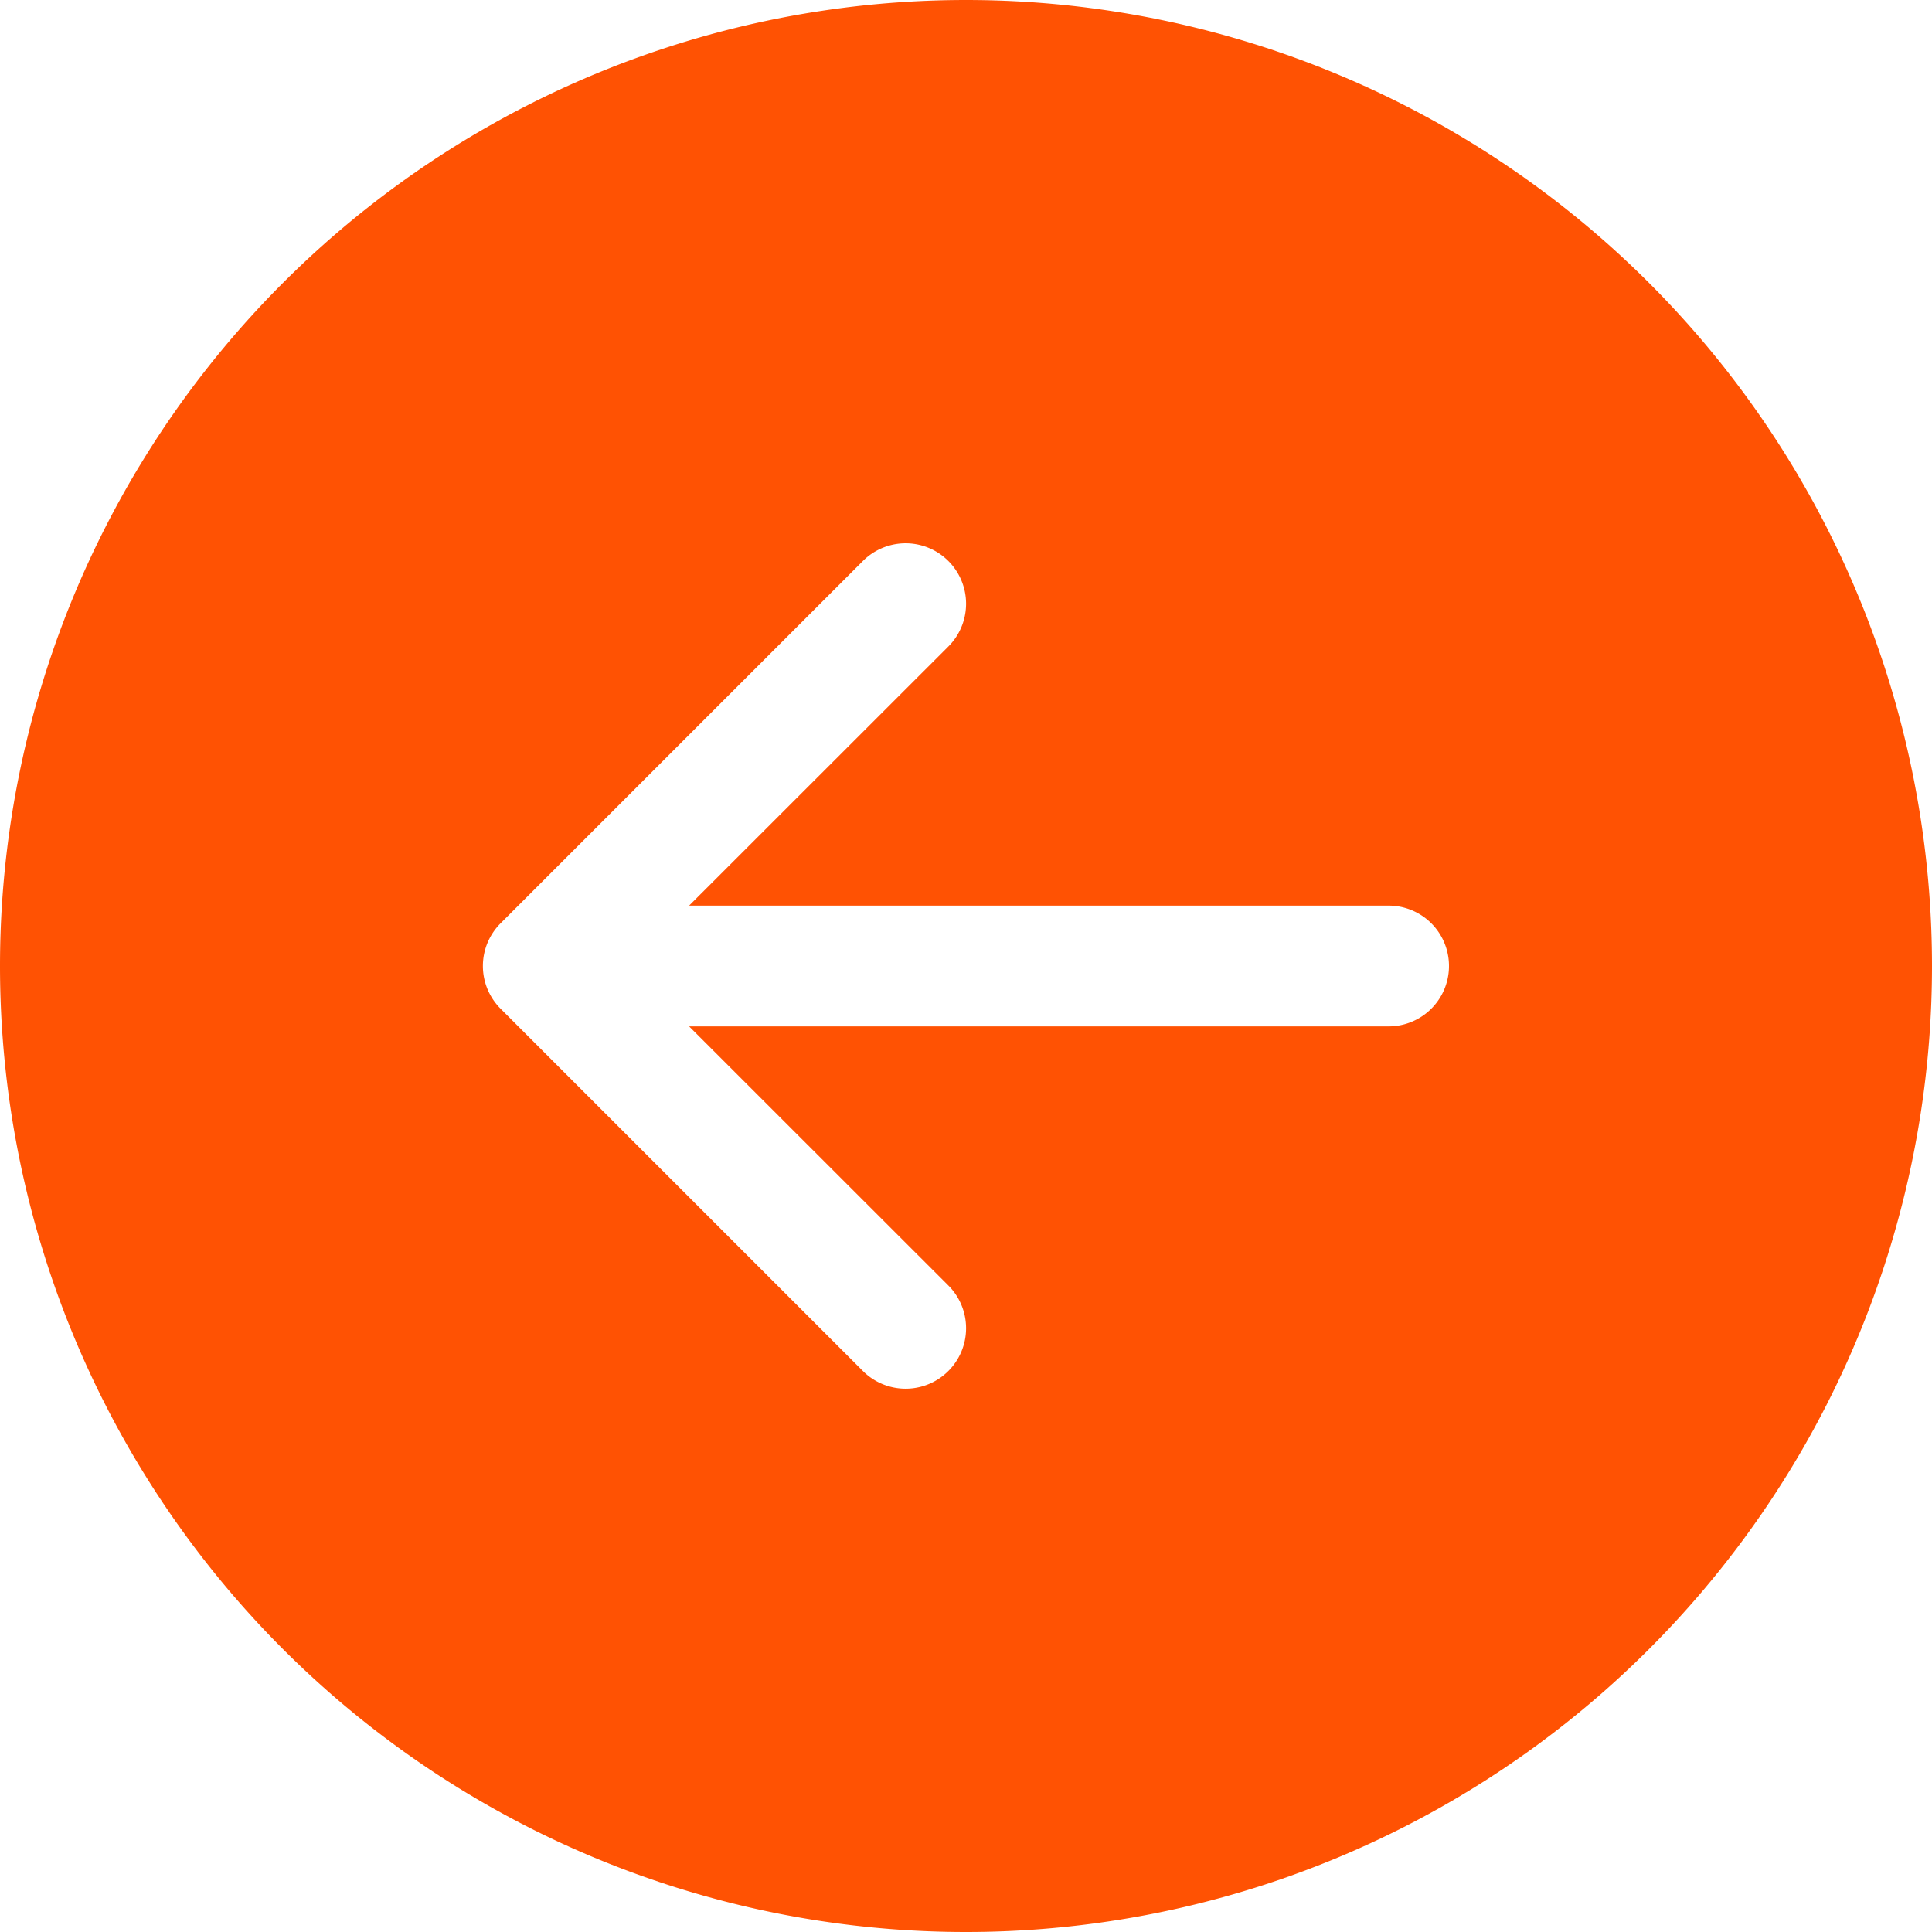 <svg xmlns="http://www.w3.org/2000/svg" width="16" height="16" fill="currentColor" class="bi bi-arrow-left-circle-fill" viewBox="0 0 16 16">
<style type="text/css">
path {
  fill: rgb(255, 82, 3);
  }
</style>
  <path d="M8 0a8 8 0 1 0 0 16A8 8 0 0 0 8 0zm3.5 7.5a.5.5 0 0 1 0 1H5.707l2.147 2.146a.5.5 0 0 1-.708.708l-3-3a.5.5 0 0 1 0-.708l3-3a.5.5 0 1 1 .708.708L5.707 7.5H11.5z"/>
</svg>
